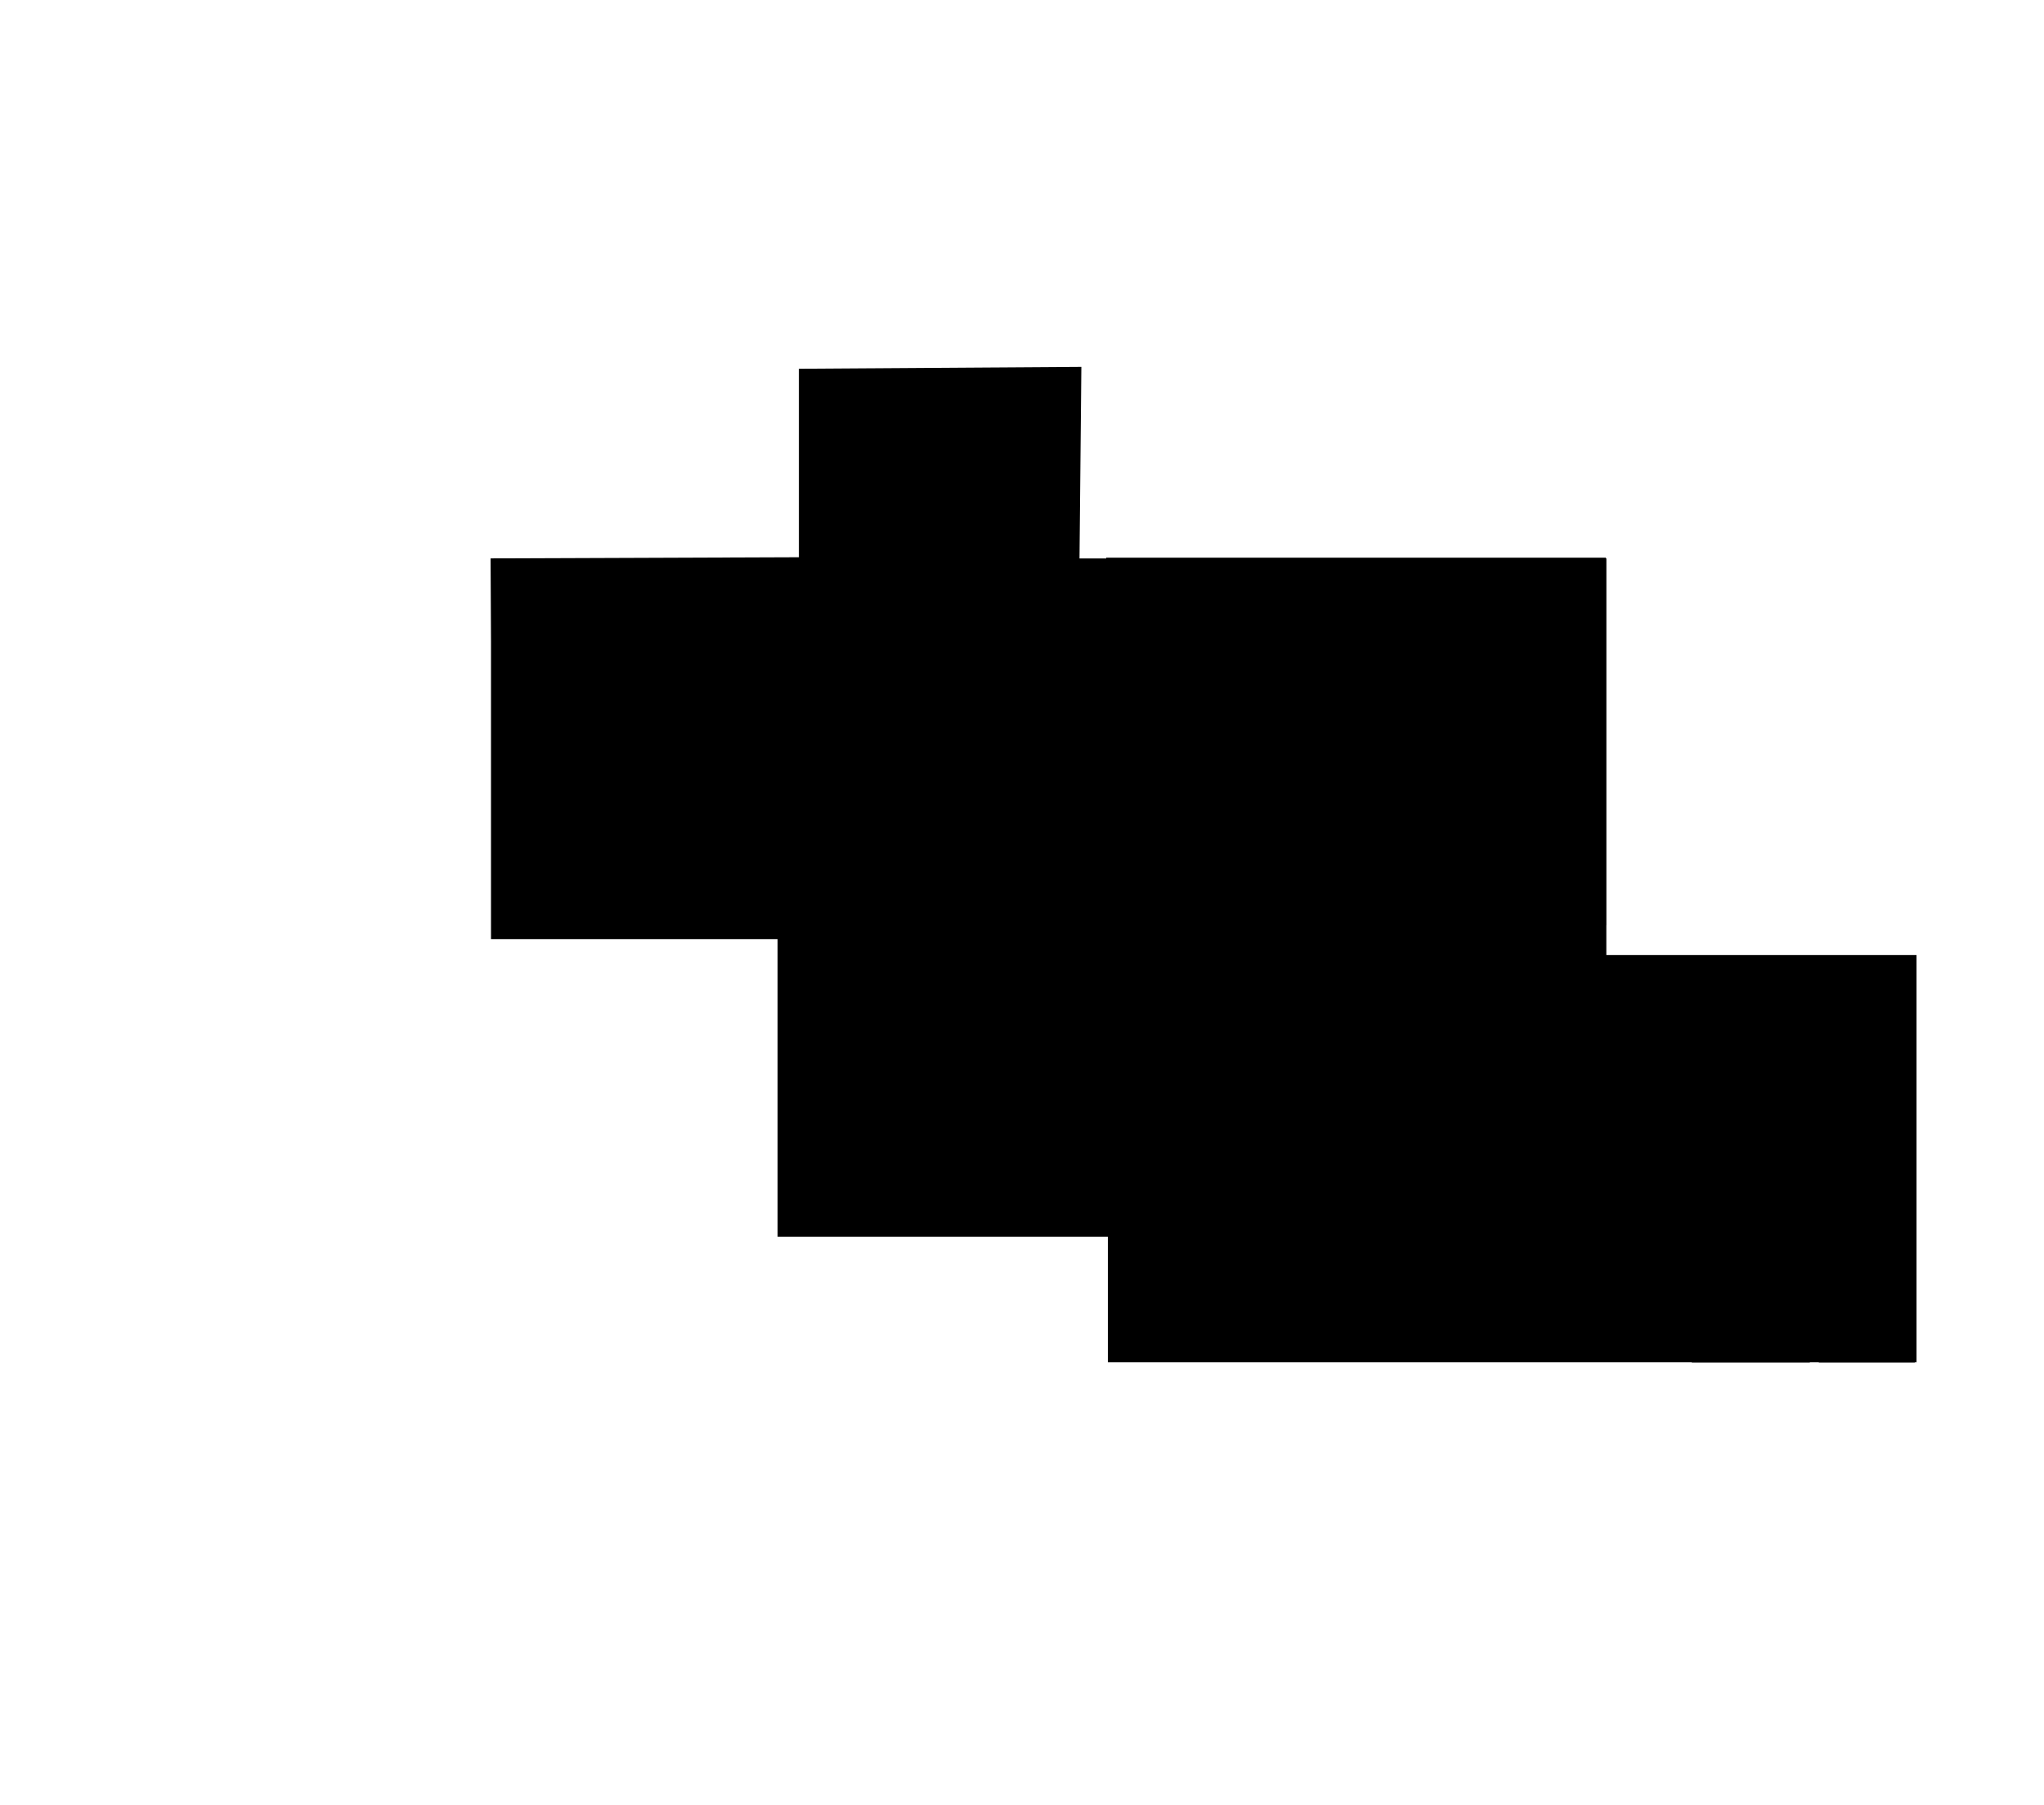 <svg version="1.1" viewBox="-500 -400 3200 2826.459" id="svg1" xmlns="http://www.w3.org/2000/svg">
  <path d="M268.688 603.976v466.579h448.682v465.864h517.124v196.47h1265.934v-637.601h-485.615V474.369h-824.803l2.908-299.899-442.184 2.908v295.138l-482.696 1.782z" id="floor"/>
  <path d="M270.676 475.419h268.143v195.25H270.676Z" id="_4226"/>
  <path d="M551.835 475.419h177.026l-2.603 200.456H551.835Z" id="_4224"/>
  <path d="M851.218 660.255h18.223v10.413h33.843V475.419H734.068l2.603 187.44h5.207v-2.603z" id="_4220"/>
  <path d="M270.676 678.478H432.082v192.646H270.676Z" id="_4225"/>
  <path d="M270.676 876.331h255.126v46.86h13.017V1068.977H270.676Z" id="_4223"/>
  <path d="M551.835 873.728h169.216v13.017h7.81V1068.977H551.835Z" id="_4221"/>
  <path d="M741.878 873.728H903.284v195.249H780.928l2.603-54.67h-46.86V886.744h5.207z" id="_4219"/>
  <path d="m2155.584 1205.11 195.25-2.603v140.58l-41.653-2.603v20.827h5.207v111.943h-5.207v13.017h-153.596z" id="_4103"/>
  <path d="m2161.581 1493.623 171.82 2.603v236.903h-184.836v-203.06h13.017z" id="_4102A"/>
  <path d="m2347.439 1493.623 120.879 2.603v39.05l29.403-2.603v200.456h-150.282z" id="_4102"/>
  <path d="M1231.892 473.216h782.29v575.335h-779.674z" id="_3214"/>
  <path d="M1242.812 1244.909h323.519v484.219h-323.519z" id="_3113"/>
  <path d="M1574.14 1244.909h567.818v484.219h-567.818z" id="_3109"/>
</svg>
